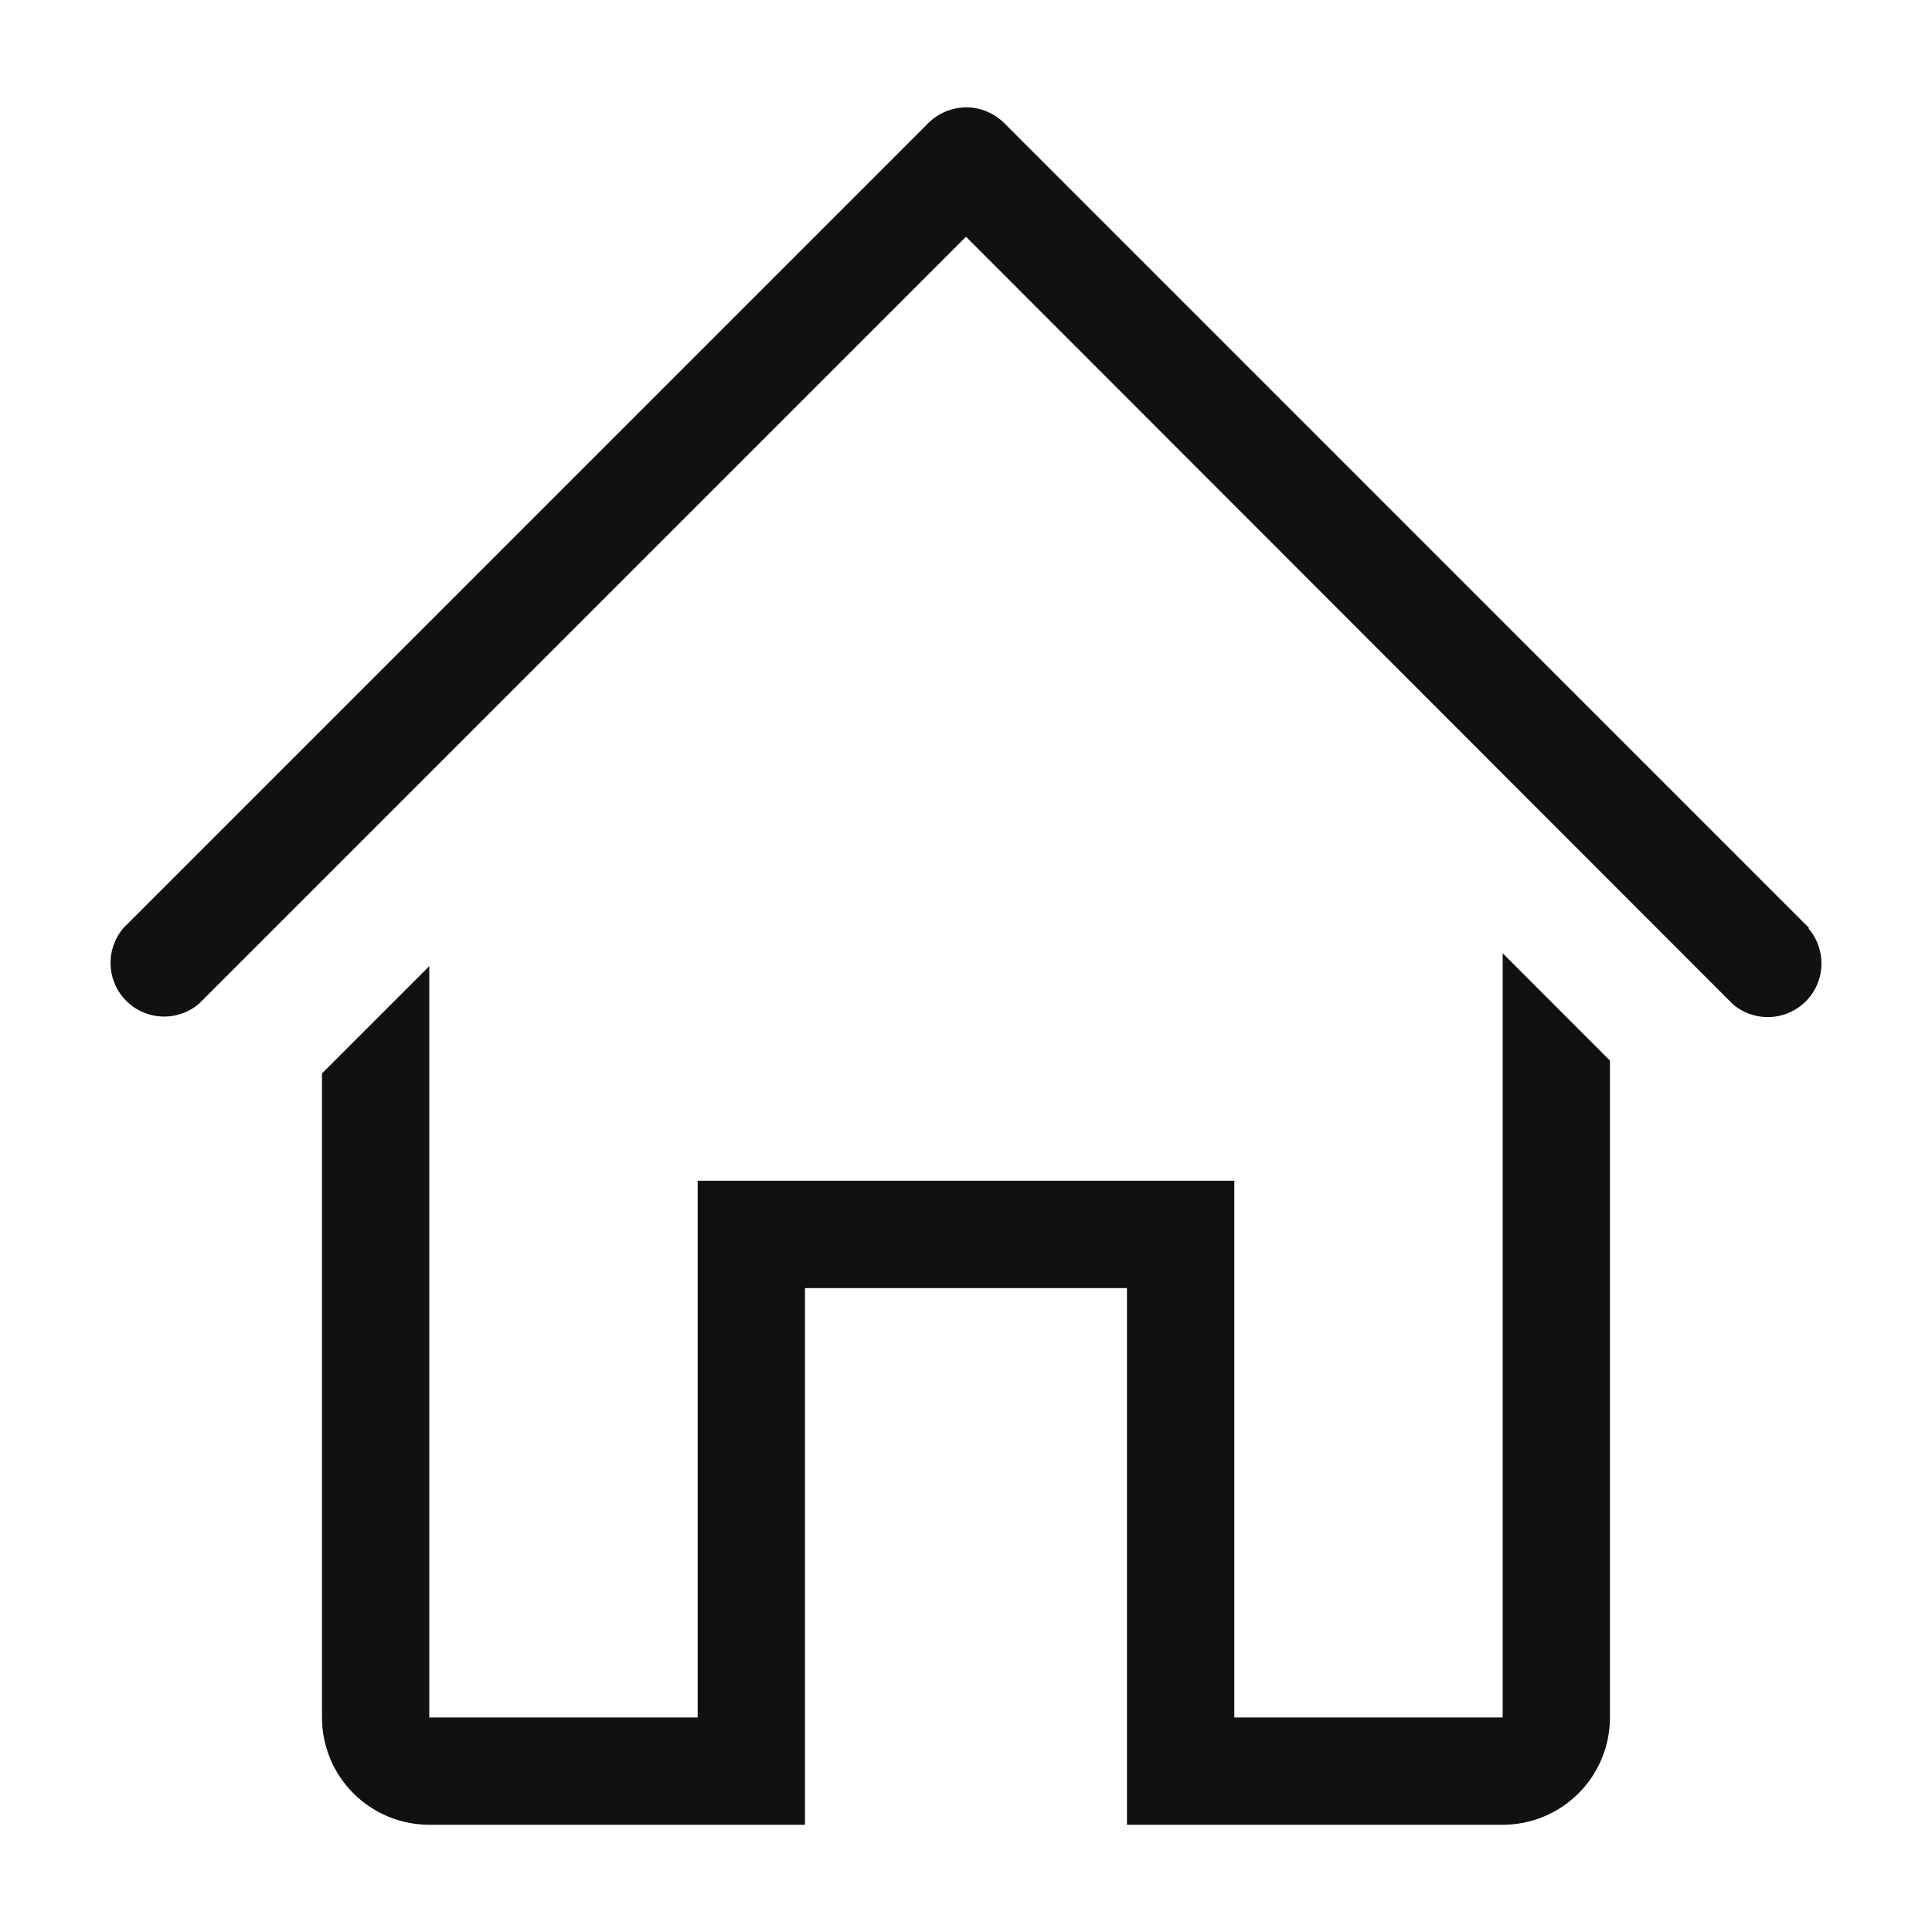 <svg width="26" height="26" viewBox="0 0 26 26" fill="none" xmlns="http://www.w3.org/2000/svg">
<path d="M24.346 12.489L13.513 1.655C13.377 1.521 13.194 1.445 13.004 1.445C12.813 1.445 12.63 1.521 12.494 1.655L1.661 12.489C1.543 12.627 1.481 12.805 1.488 12.986C1.495 13.168 1.57 13.341 1.699 13.469C1.827 13.598 2 13.673 2.182 13.68C2.363 13.687 2.541 13.625 2.679 13.507L13 3.186L23.32 13.514C23.459 13.633 23.636 13.694 23.818 13.687C24 13.68 24.172 13.605 24.301 13.476C24.43 13.348 24.505 13.175 24.512 12.993C24.519 12.812 24.457 12.634 24.339 12.496L24.346 12.489Z" fill="#111111"/>
<path d="M20.222 23.113H16.611V15.89H9.389V23.113H5.777V13.002L4.333 14.446V23.113C4.333 23.496 4.485 23.863 4.756 24.134C5.027 24.405 5.394 24.557 5.777 24.557H10.833V17.335H15.166V24.557H20.222C20.605 24.557 20.972 24.405 21.243 24.134C21.514 23.863 21.666 23.496 21.666 23.113V14.273L20.222 12.828V23.113Z" fill="#111111"/>
</svg>
